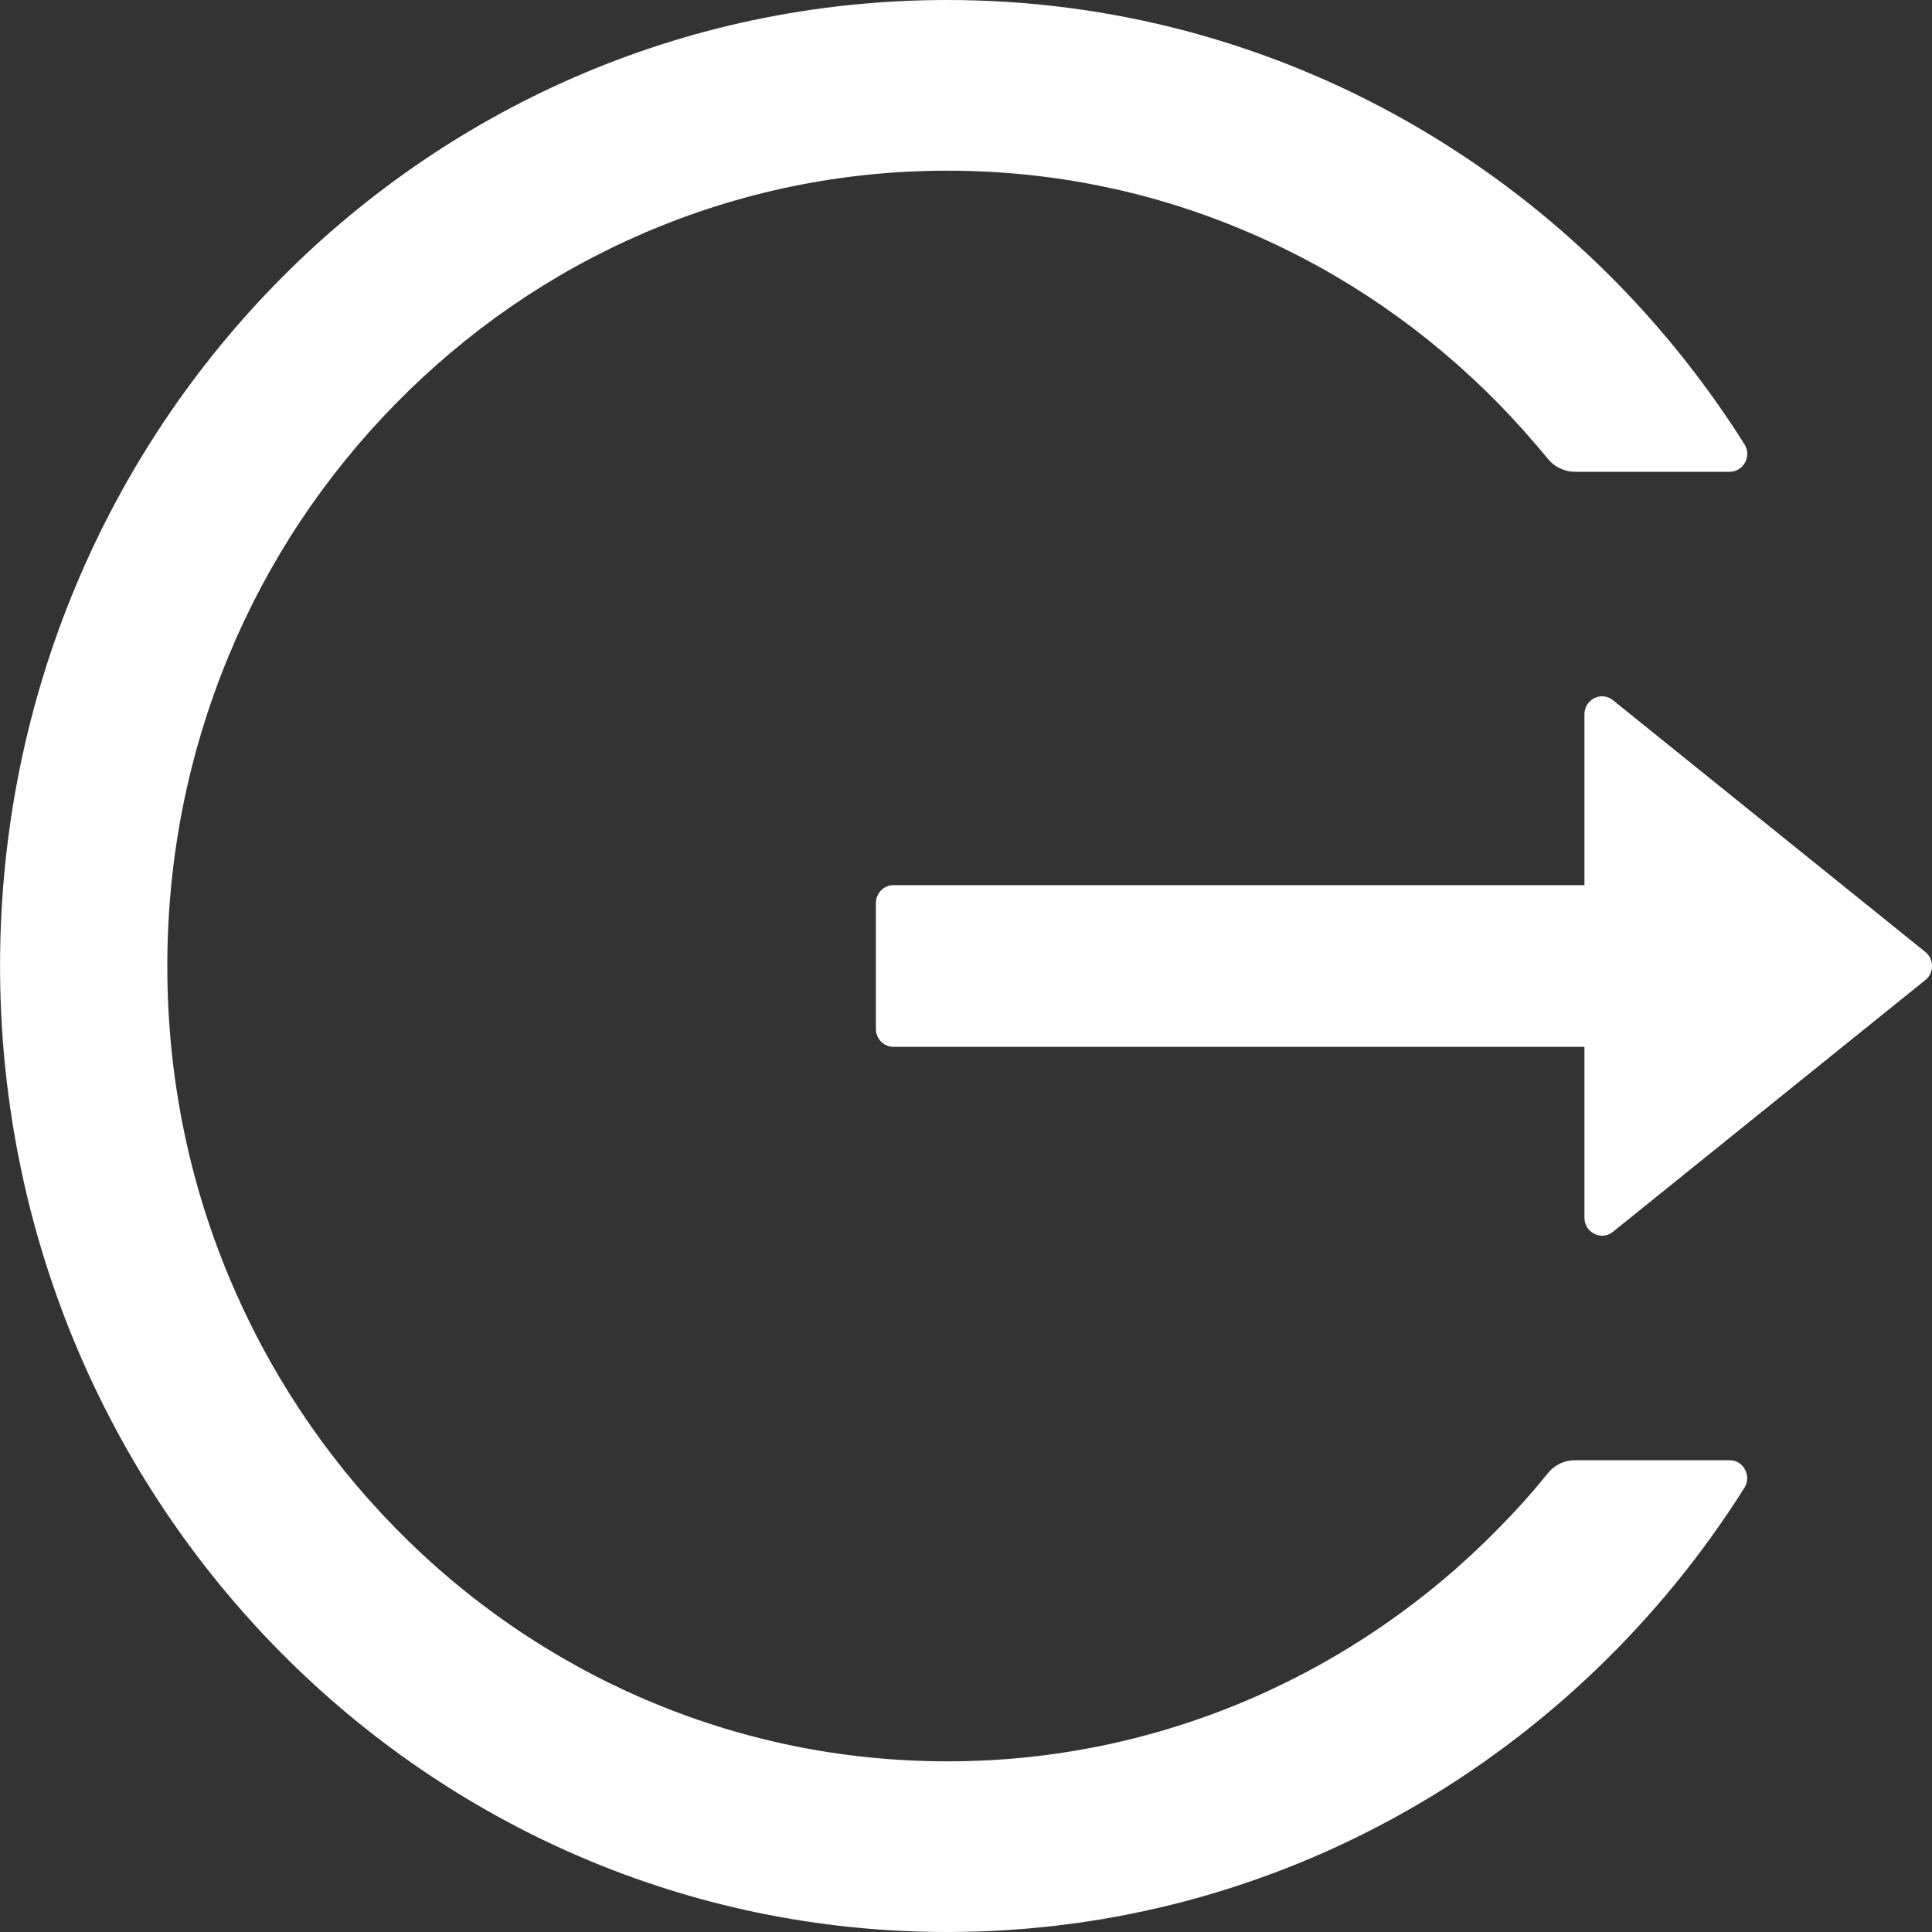 <svg width="20" height="20" viewBox="0 0 20 20" fill="none" xmlns="http://www.w3.org/2000/svg">
<rect x="0" y="0" width="20" height="20" fill="#333333" stroke="none"/>
<path d="M17.905 15.116H16.304C16.194 15.116 16.092 15.165 16.023 15.251C15.864 15.449 15.693 15.639 15.513 15.821C14.777 16.573 13.905 17.172 12.946 17.586C11.952 18.015 10.884 18.235 9.805 18.233C8.714 18.233 7.657 18.014 6.663 17.586C5.704 17.172 4.832 16.573 4.096 15.821C3.359 15.071 2.771 14.183 2.365 13.205C1.944 12.191 1.732 11.114 1.732 10C1.732 8.886 1.946 7.809 2.365 6.795C2.77 5.816 3.354 4.935 4.096 4.179C4.839 3.423 5.702 2.828 6.663 2.414C7.657 1.986 8.714 1.767 9.805 1.767C10.896 1.767 11.953 1.984 12.946 2.414C13.907 2.828 14.771 3.423 15.513 4.179C15.693 4.363 15.862 4.554 16.023 4.749C16.092 4.835 16.197 4.884 16.304 4.884H17.905C18.049 4.884 18.137 4.721 18.058 4.598C16.311 1.826 13.254 -0.009 9.78 3.52061e-05C4.322 0.014 -0.054 4.537 0.001 10.102C0.055 15.579 4.424 20 9.805 20C13.269 20 16.313 18.167 18.058 15.402C18.135 15.279 18.049 15.116 17.905 15.116ZM19.93 9.854L16.698 7.249C16.577 7.151 16.402 7.24 16.402 7.395V9.163H9.249C9.149 9.163 9.067 9.247 9.067 9.349V10.651C9.067 10.754 9.149 10.837 9.249 10.837H16.402V12.605C16.402 12.761 16.579 12.849 16.698 12.751L19.93 10.146C19.952 10.129 19.97 10.107 19.982 10.082C19.994 10.056 20 10.028 20 10C20 9.972 19.994 9.944 19.982 9.919C19.97 9.893 19.952 9.871 19.93 9.854Z" fill="white"/>
</svg>
